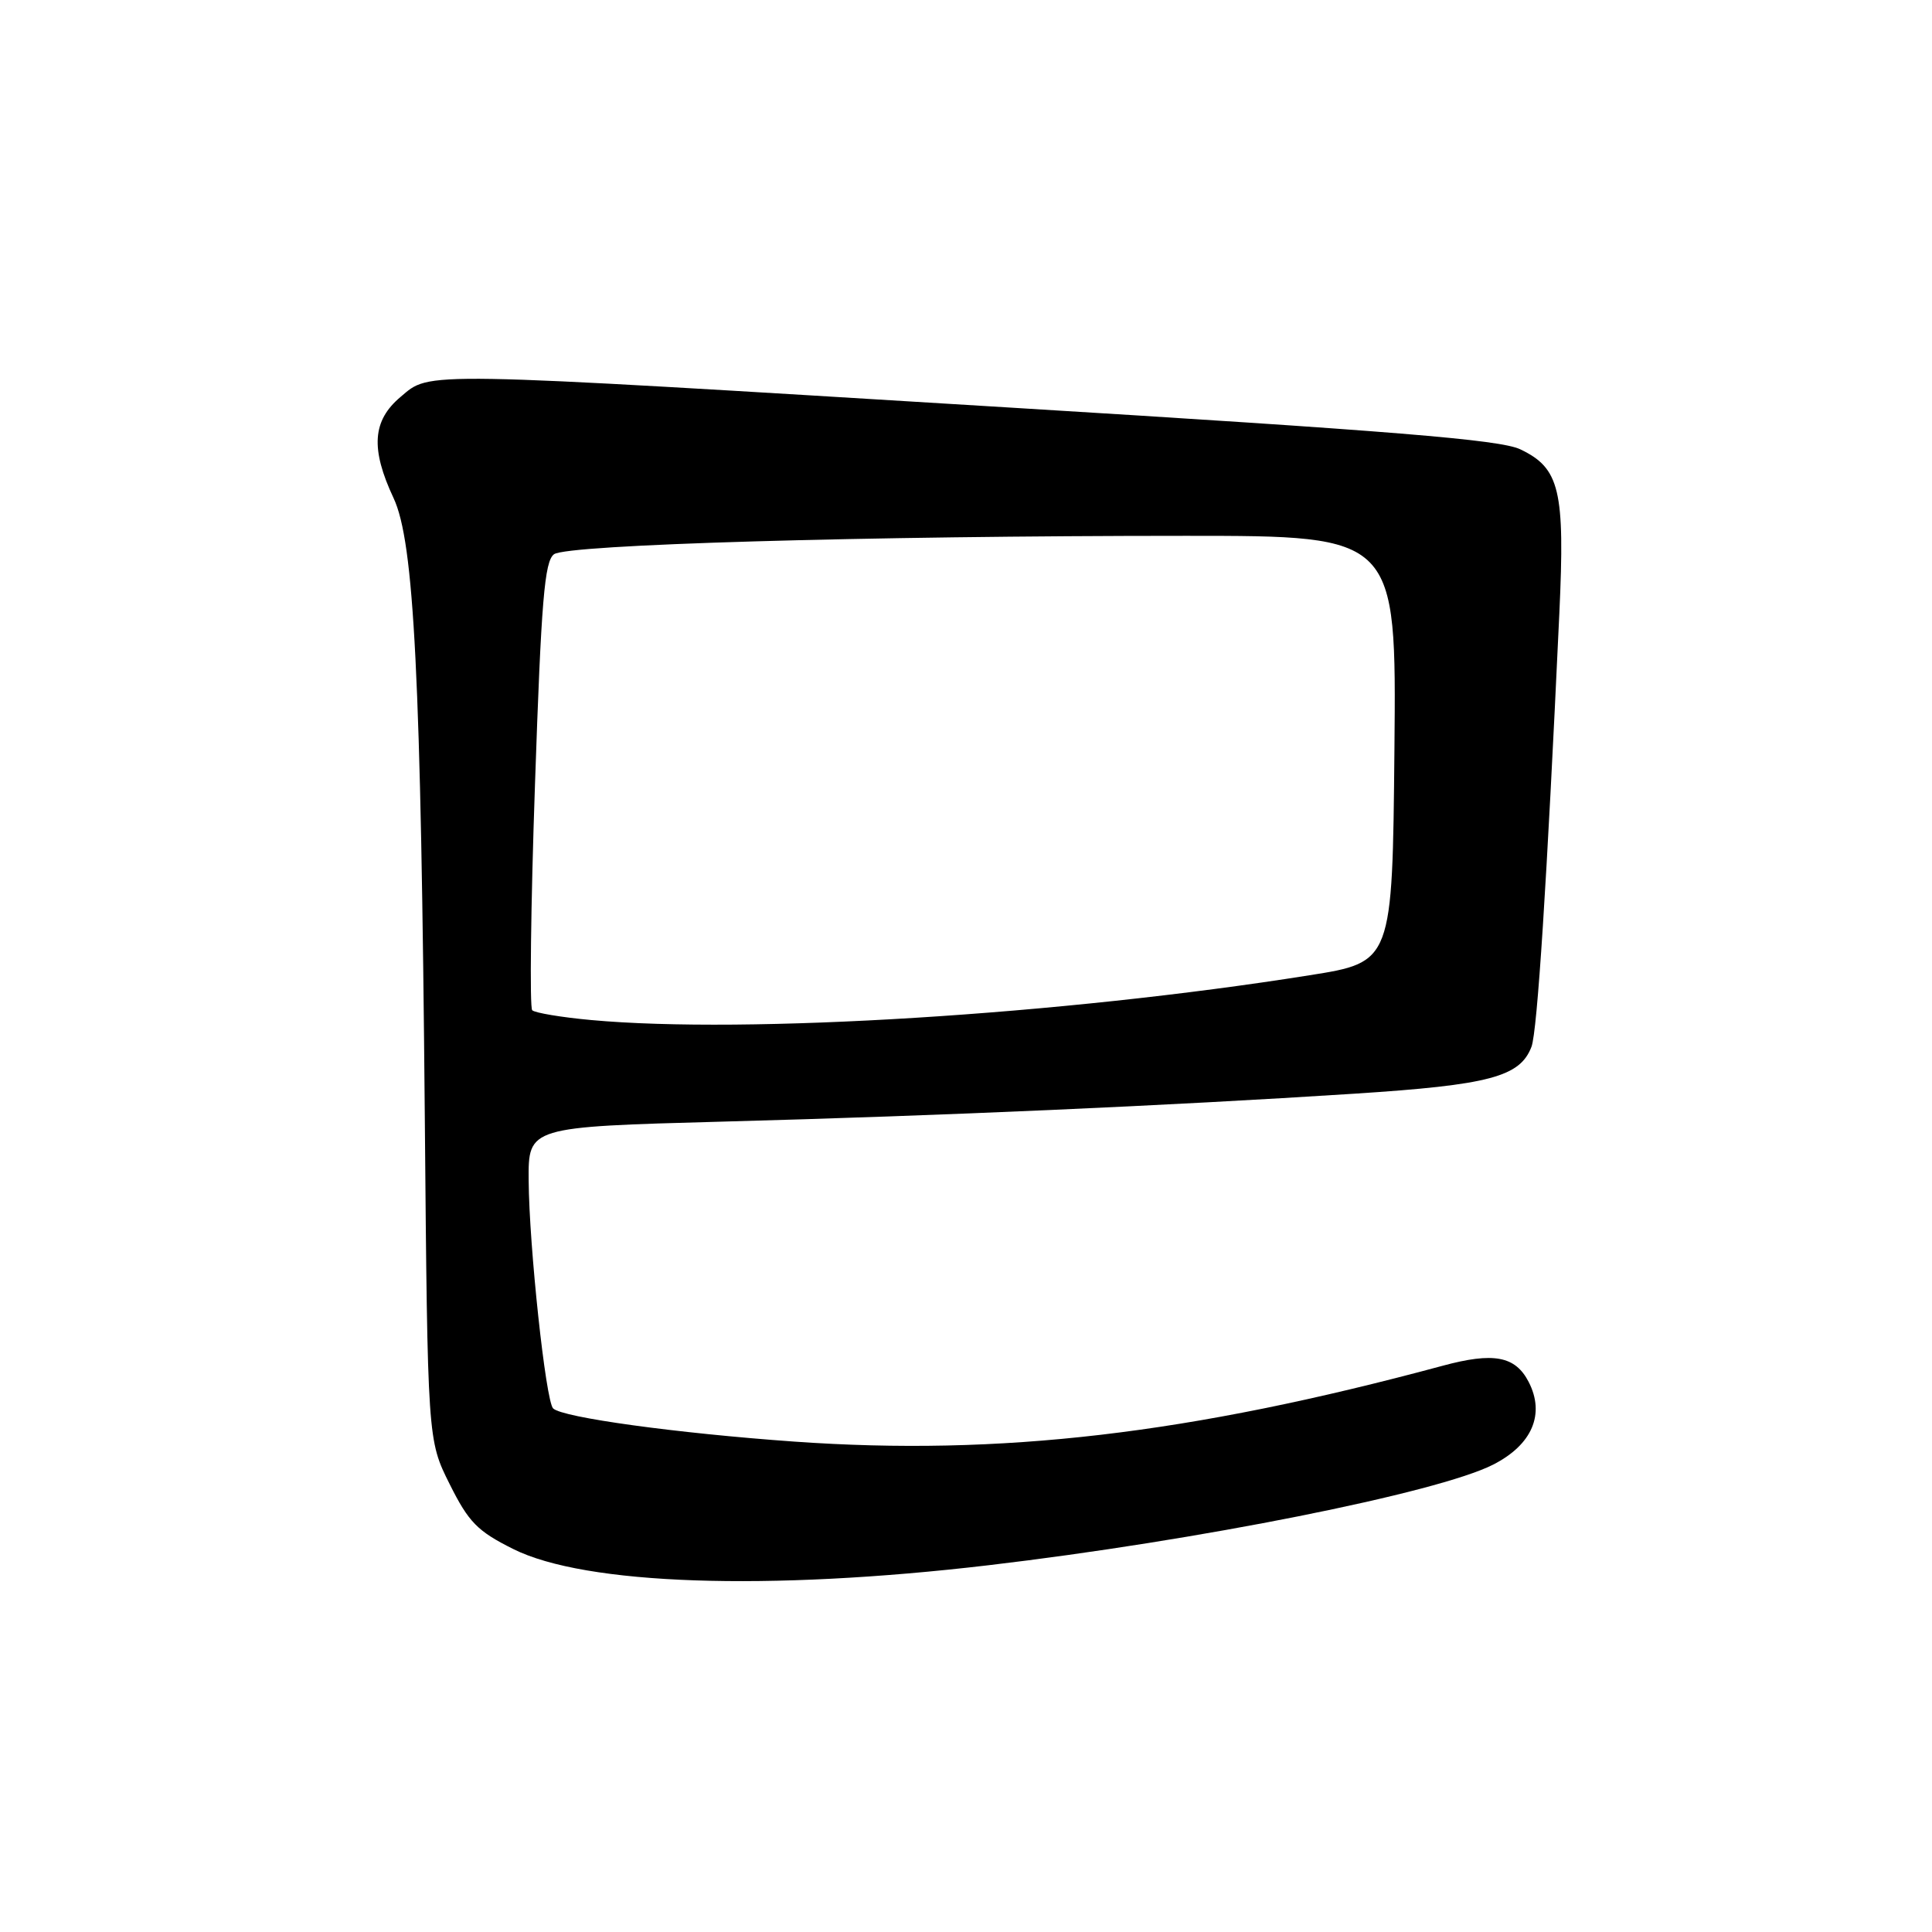 <?xml version="1.0" encoding="UTF-8" standalone="no"?>
<!DOCTYPE svg PUBLIC "-//W3C//DTD SVG 1.1//EN" "http://www.w3.org/Graphics/SVG/1.1/DTD/svg11.dtd" >
<svg xmlns="http://www.w3.org/2000/svg" xmlns:xlink="http://www.w3.org/1999/xlink" version="1.1" viewBox="0 0 256 256">
 <g >
 <path fill="currentColor"
d=" M 131.00 207.40 C 158.66 204.15 190.57 197.79 197.85 194.07 C 203.02 191.44 204.76 187.37 202.55 183.10 C 200.78 179.68 197.91 179.14 191.12 180.98 C 157.56 190.03 132.58 192.95 105.25 191.02 C 89.66 189.91 74.50 187.83 73.29 186.62 C 72.31 185.64 70.11 165.14 70.05 156.41 C 70.00 149.32 70.00 149.32 95.75 148.62 C 124.85 147.84 154.48 146.53 179.47 144.92 C 197.37 143.76 201.41 142.69 202.93 138.70 C 203.70 136.66 204.96 117.08 206.62 81.29 C 207.38 64.93 206.68 62.03 201.43 59.53 C 198.75 58.26 184.54 57.10 133.27 53.97 C 54.77 49.17 57.09 49.21 53.08 52.59 C 49.34 55.73 49.08 59.45 52.15 66.00 C 54.88 71.81 55.78 89.67 56.29 148.15 C 56.66 190.81 56.66 190.81 59.58 196.65 C 62.10 201.70 63.25 202.88 68.00 205.25 C 77.53 210.02 101.71 210.85 131.00 207.40 Z  M 78.33 135.16 C 74.39 134.80 70.87 134.21 70.52 133.86 C 70.17 133.51 70.33 120.02 70.89 103.89 C 71.72 79.54 72.15 74.37 73.41 73.44 C 75.18 72.15 114.51 71.00 157.18 71.00 C 185.03 71.00 185.03 71.00 184.77 99.24 C 184.50 127.49 184.50 127.49 173.50 129.23 C 140.69 134.45 98.89 137.05 78.33 135.16 Z "/>
</g>
</svg>